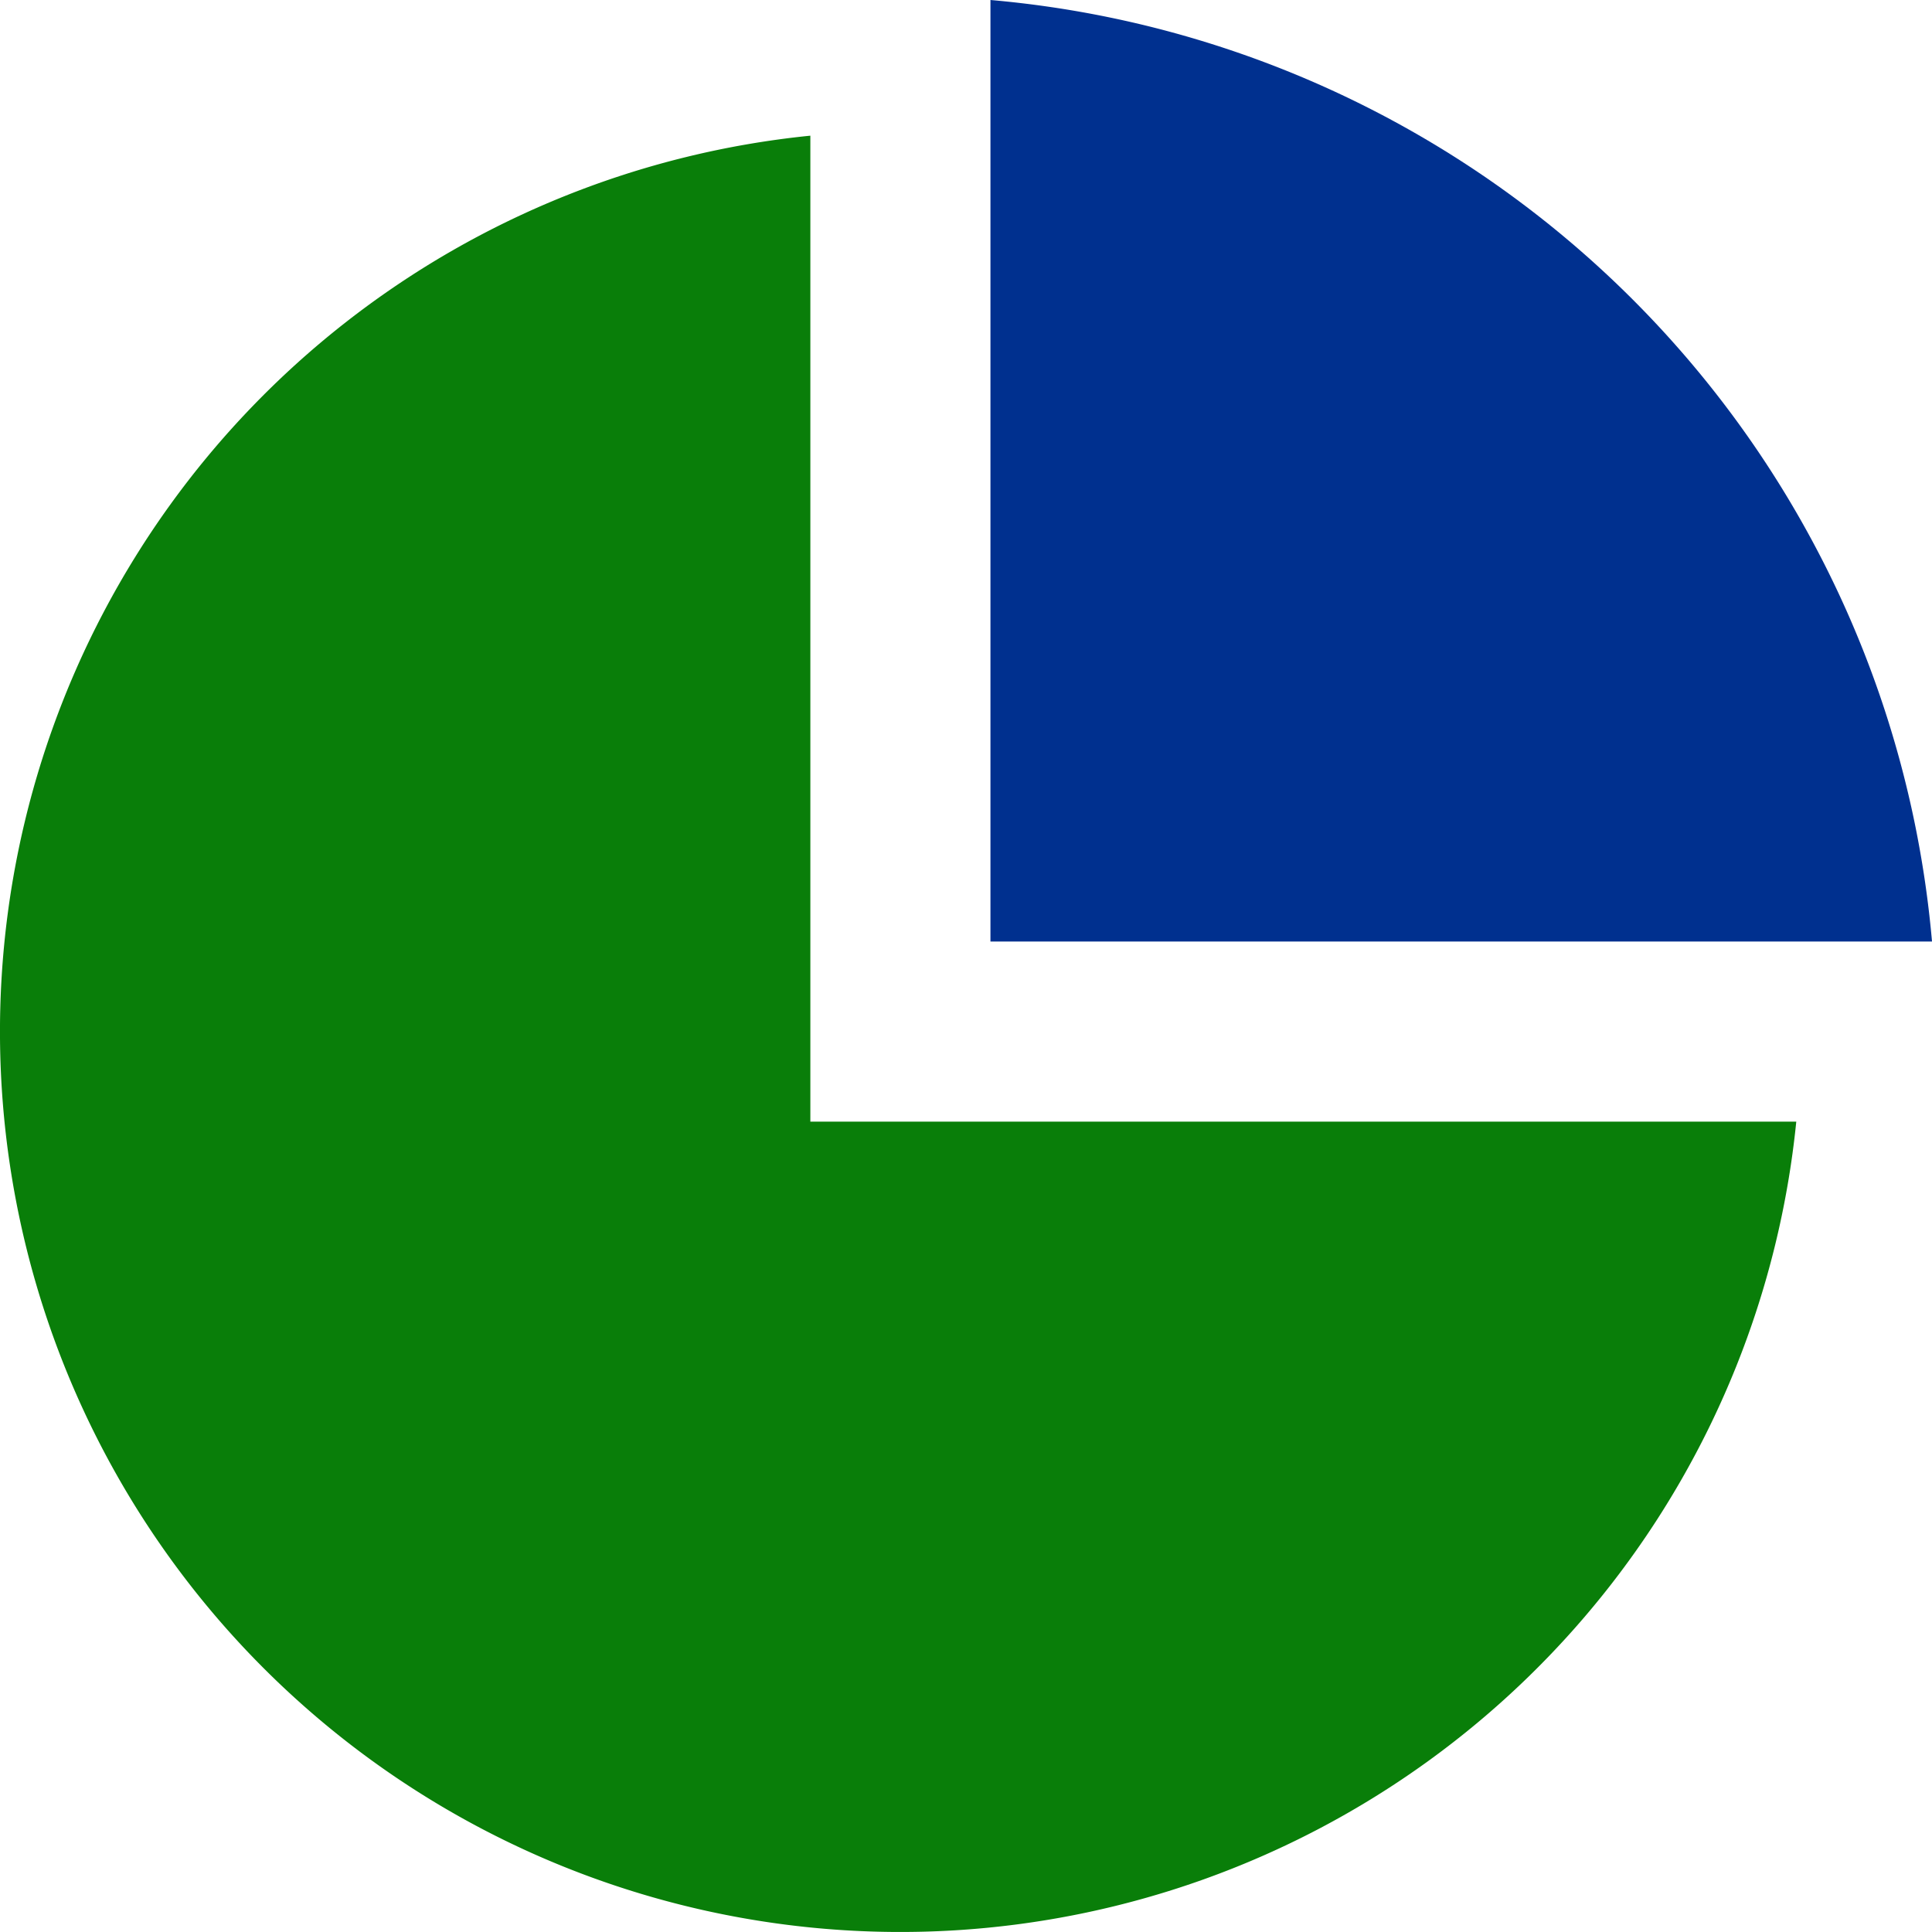 <svg id="Layer_1" data-name="Layer 1" xmlns="http://www.w3.org/2000/svg" viewBox="0 0 47.33 47.33"><defs><style>.cls-1{fill:#097e09;}.cls-2{fill:#00308F;}</style></defs><title>features-icon-2</title><path class="cls-1" d="M19.852,3.324V27.478H44.005A22.058,22.058,0,1,1,19.852,3.324Z"/><path class="cls-2" d="M24.264,0A25.371,25.371,0,0,1,47.33,23.066H24.264V0Z"/></svg>